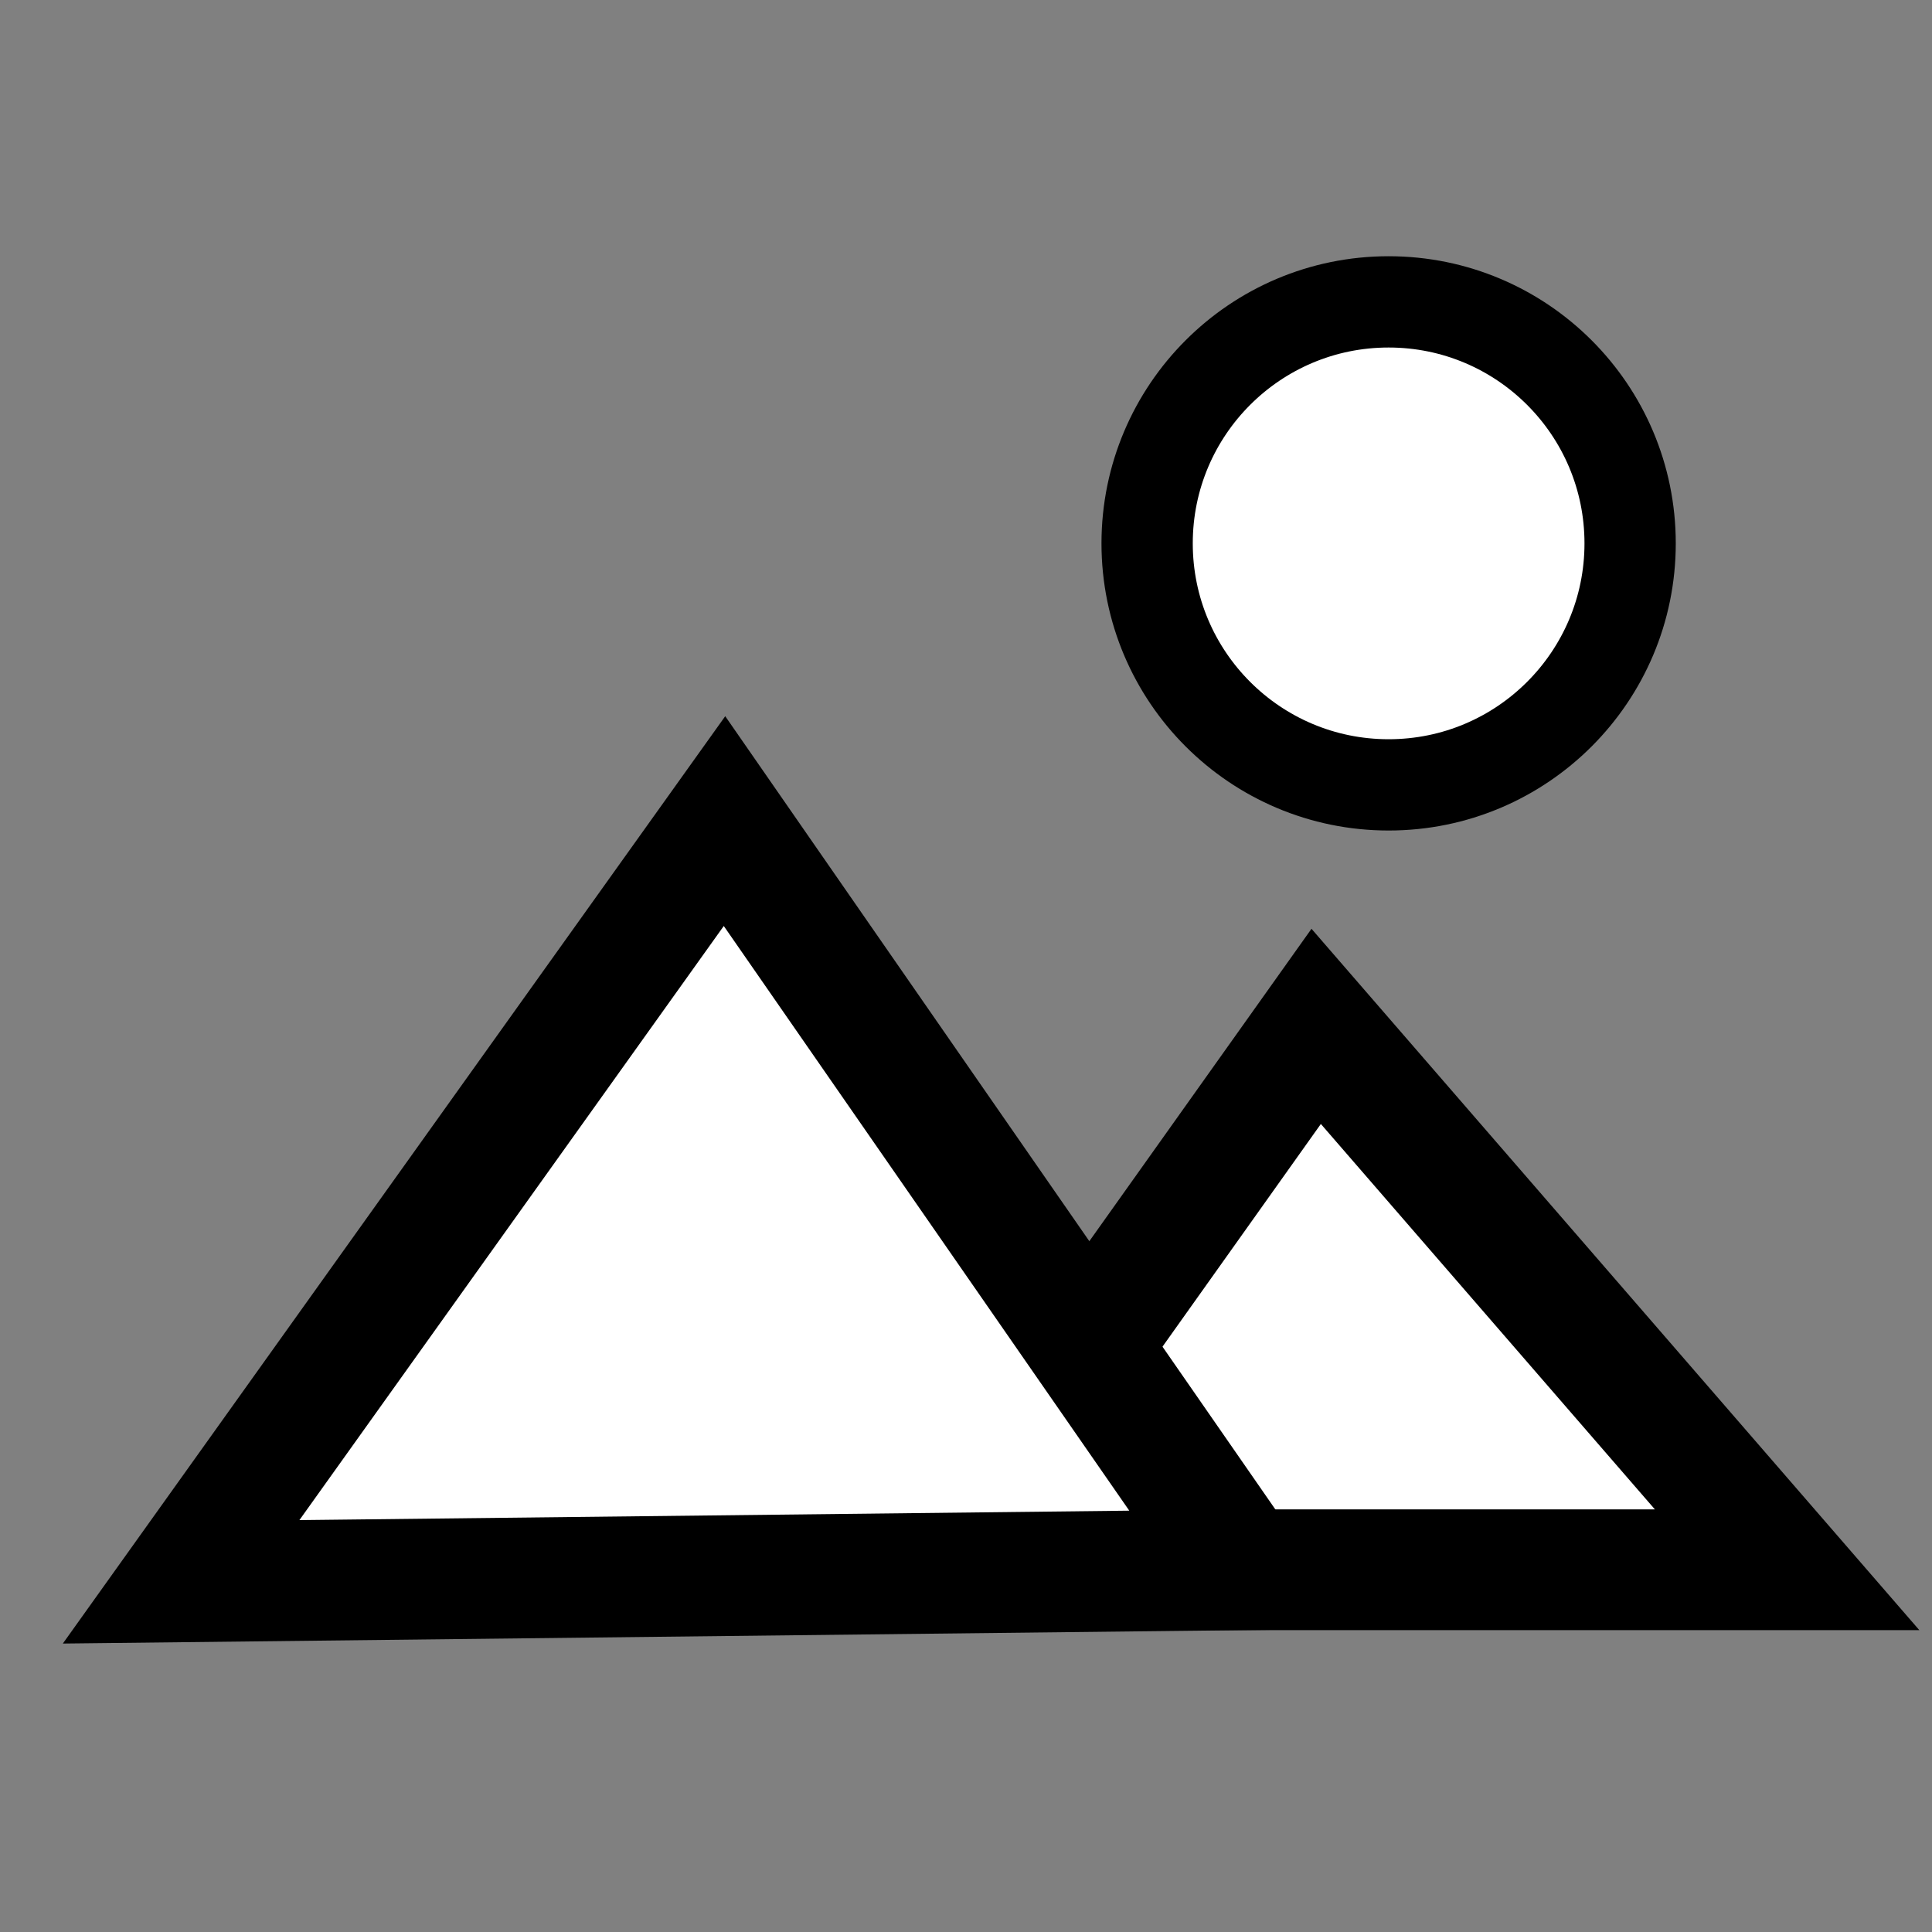 <?xml version="1.0" encoding="utf-8"?>
<!-- Generator: Adobe Illustrator 27.2.0, SVG Export Plug-In . SVG Version: 6.00 Build 0)  -->
<svg version="1.1"
	 id="svg833" xmlns:rdf="http://www.w3.org/1999/02/22-rdf-syntax-ns#" xmlns:svg="http://www.w3.org/2000/svg" xmlns:cc="http://creativecommons.org/ns#" xmlns:dc="http://purl.org/dc/elements/1.1/"
	 xmlns="http://www.w3.org/2000/svg" xmlns:xlink="http://www.w3.org/1999/xlink" x="0px" y="0px" viewBox="0 0 16 16"
	 style="enable-background:new 0 0 16 16;" xml:space="preserve">
<rect x="0" y="0" width="16" height="16" fill="#808080" stroke="none"/>
<style type="text/css">
	.st0{fill:#FFFFFF;stroke:#000000;}
	.st1{fill:#FFFFFF;stroke:#000000;stroke-width:0.756;stroke-linejoin:round;}
</style>
<path id="path849" class="st0" d="M7.7,13h7.1l-3.9-4.5L7.7,13z"/>
<circle id="path845" class="st1" cx="11.5" cy="4.5" r="2"/>
<path id="path847" class="st0" d="M1.5,13.1L6,6.8l4.3,6.2L1.5,13.1z"/>
<g id="g841">
</g>
</svg>
